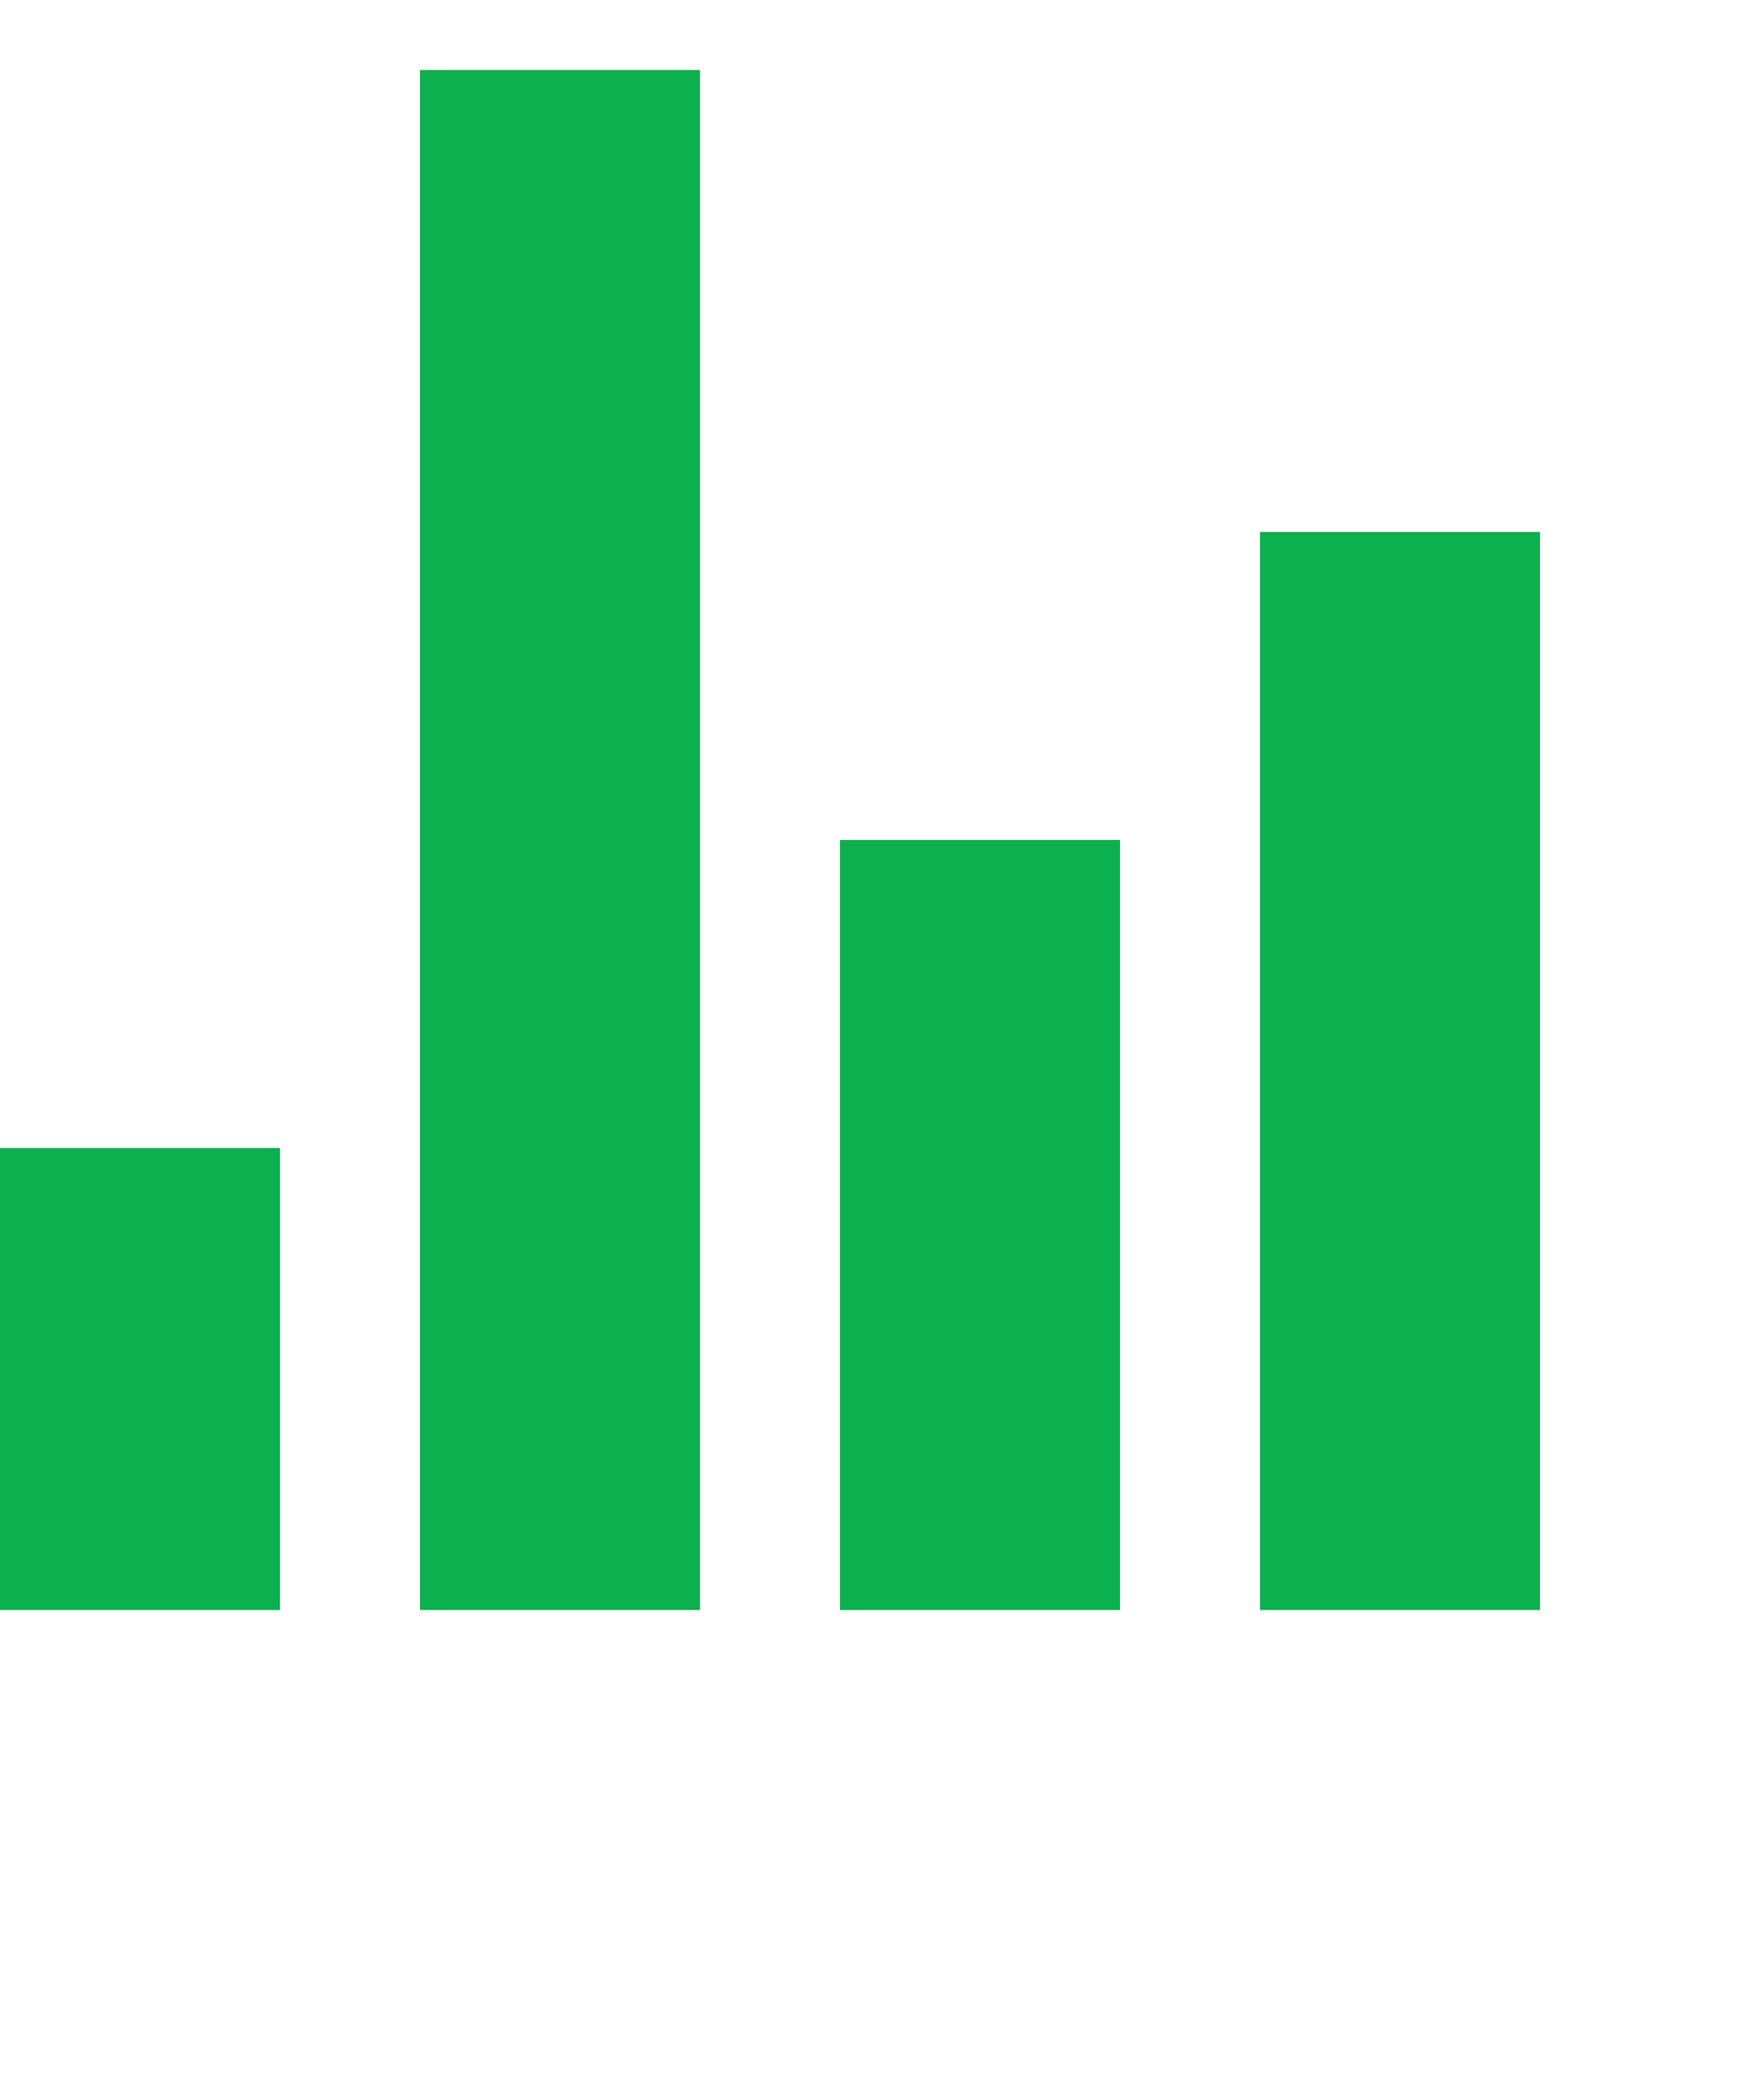 <svg width="25" height="30" viewBox="5 10 25 20" fill="none" xmlns="http://www.w3.org/2000/svg">
    <path d="M11 6H15V28H11V6ZM5 21.4H9V28H5V21.4ZM17 17H21V28H17V17ZM23 12.6H27V28H23V12.6Z" fill="#0DB04E" />
</svg>